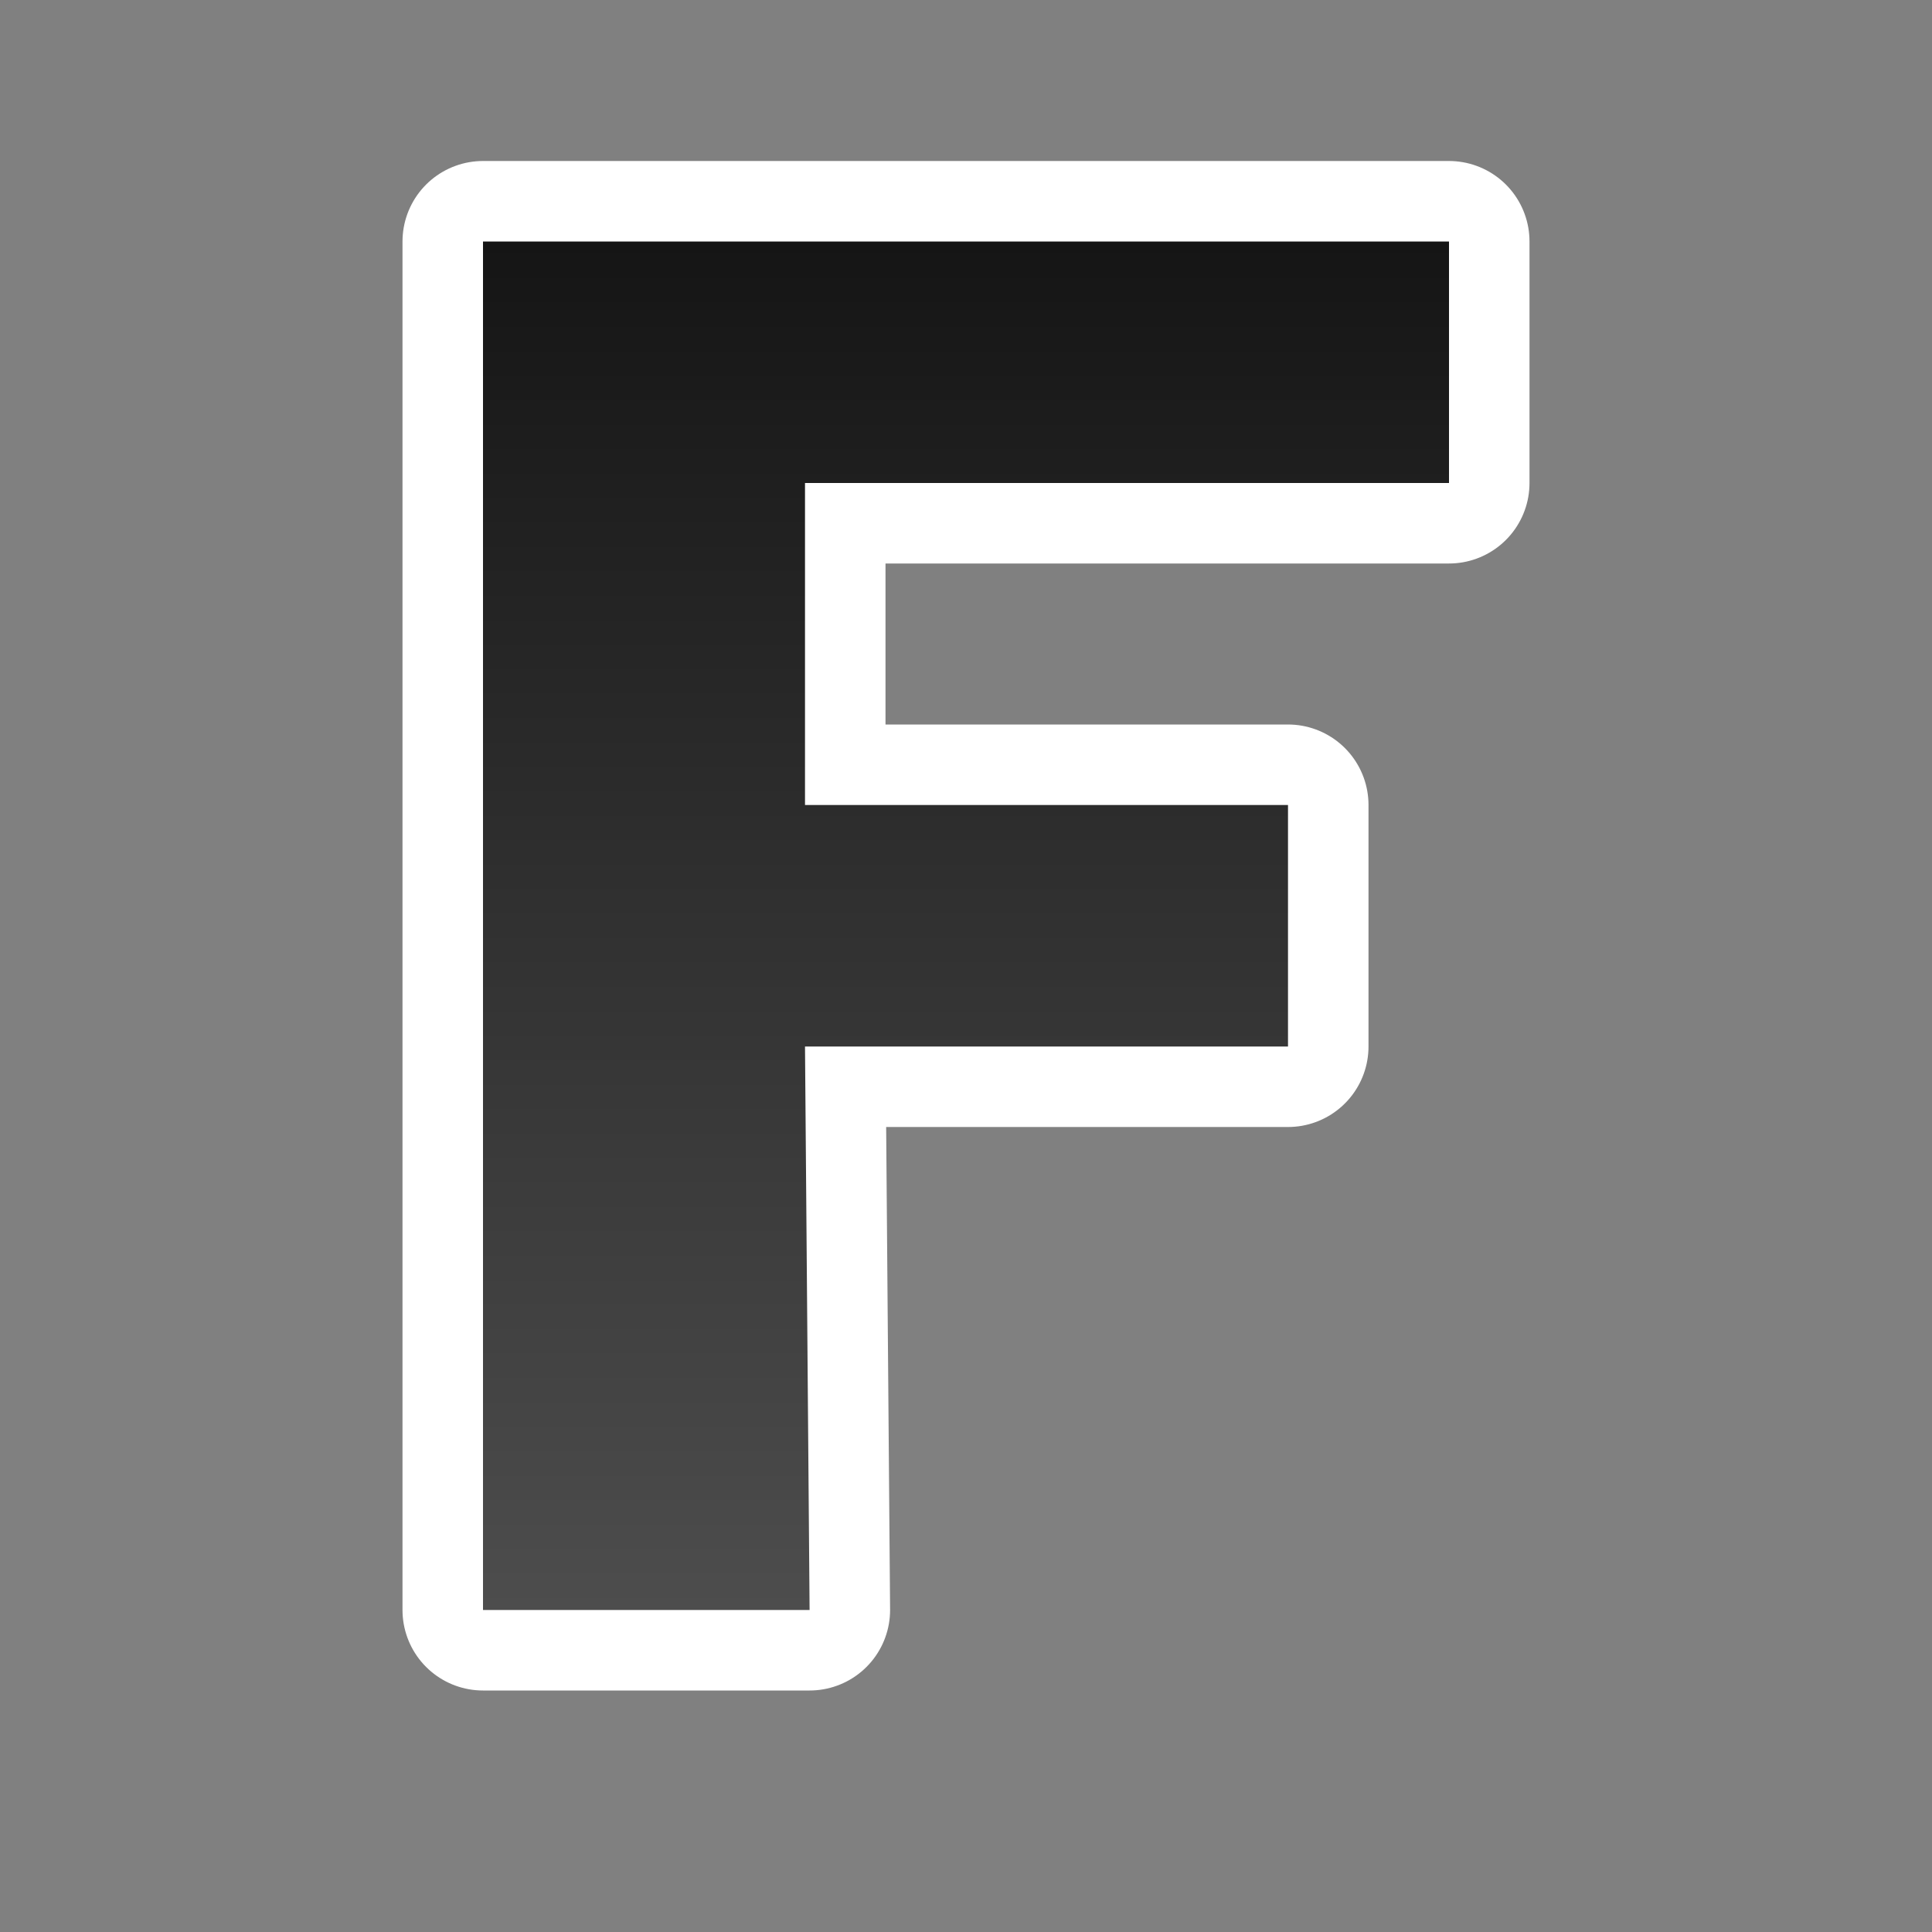 <svg xmlns="http://www.w3.org/2000/svg" xmlns:xlink="http://www.w3.org/1999/xlink" viewBox="0 0 24 24"><rect x="0" y="0" width="24" height="24" fill="#808080" stroke="none"/><defs><linearGradient id="a"><stop offset="0" stop-color="#151515"/><stop offset="1" stop-color="#4d4d4d"/></linearGradient><linearGradient xlink:href="#a" id="b" x1="10" y1="3" x2="10" y2="20" gradientUnits="userSpaceOnUse"/></defs><path d="M6 3v17h4.057L10 13h6v-3h-6V6h8V3z" stroke="#fff" stroke-width="2" stroke-linejoin="round"/><path d="M6 3v17h4.057L10 13h6v-3h-6V6h8V3z" fill="url(#b)"/></svg>